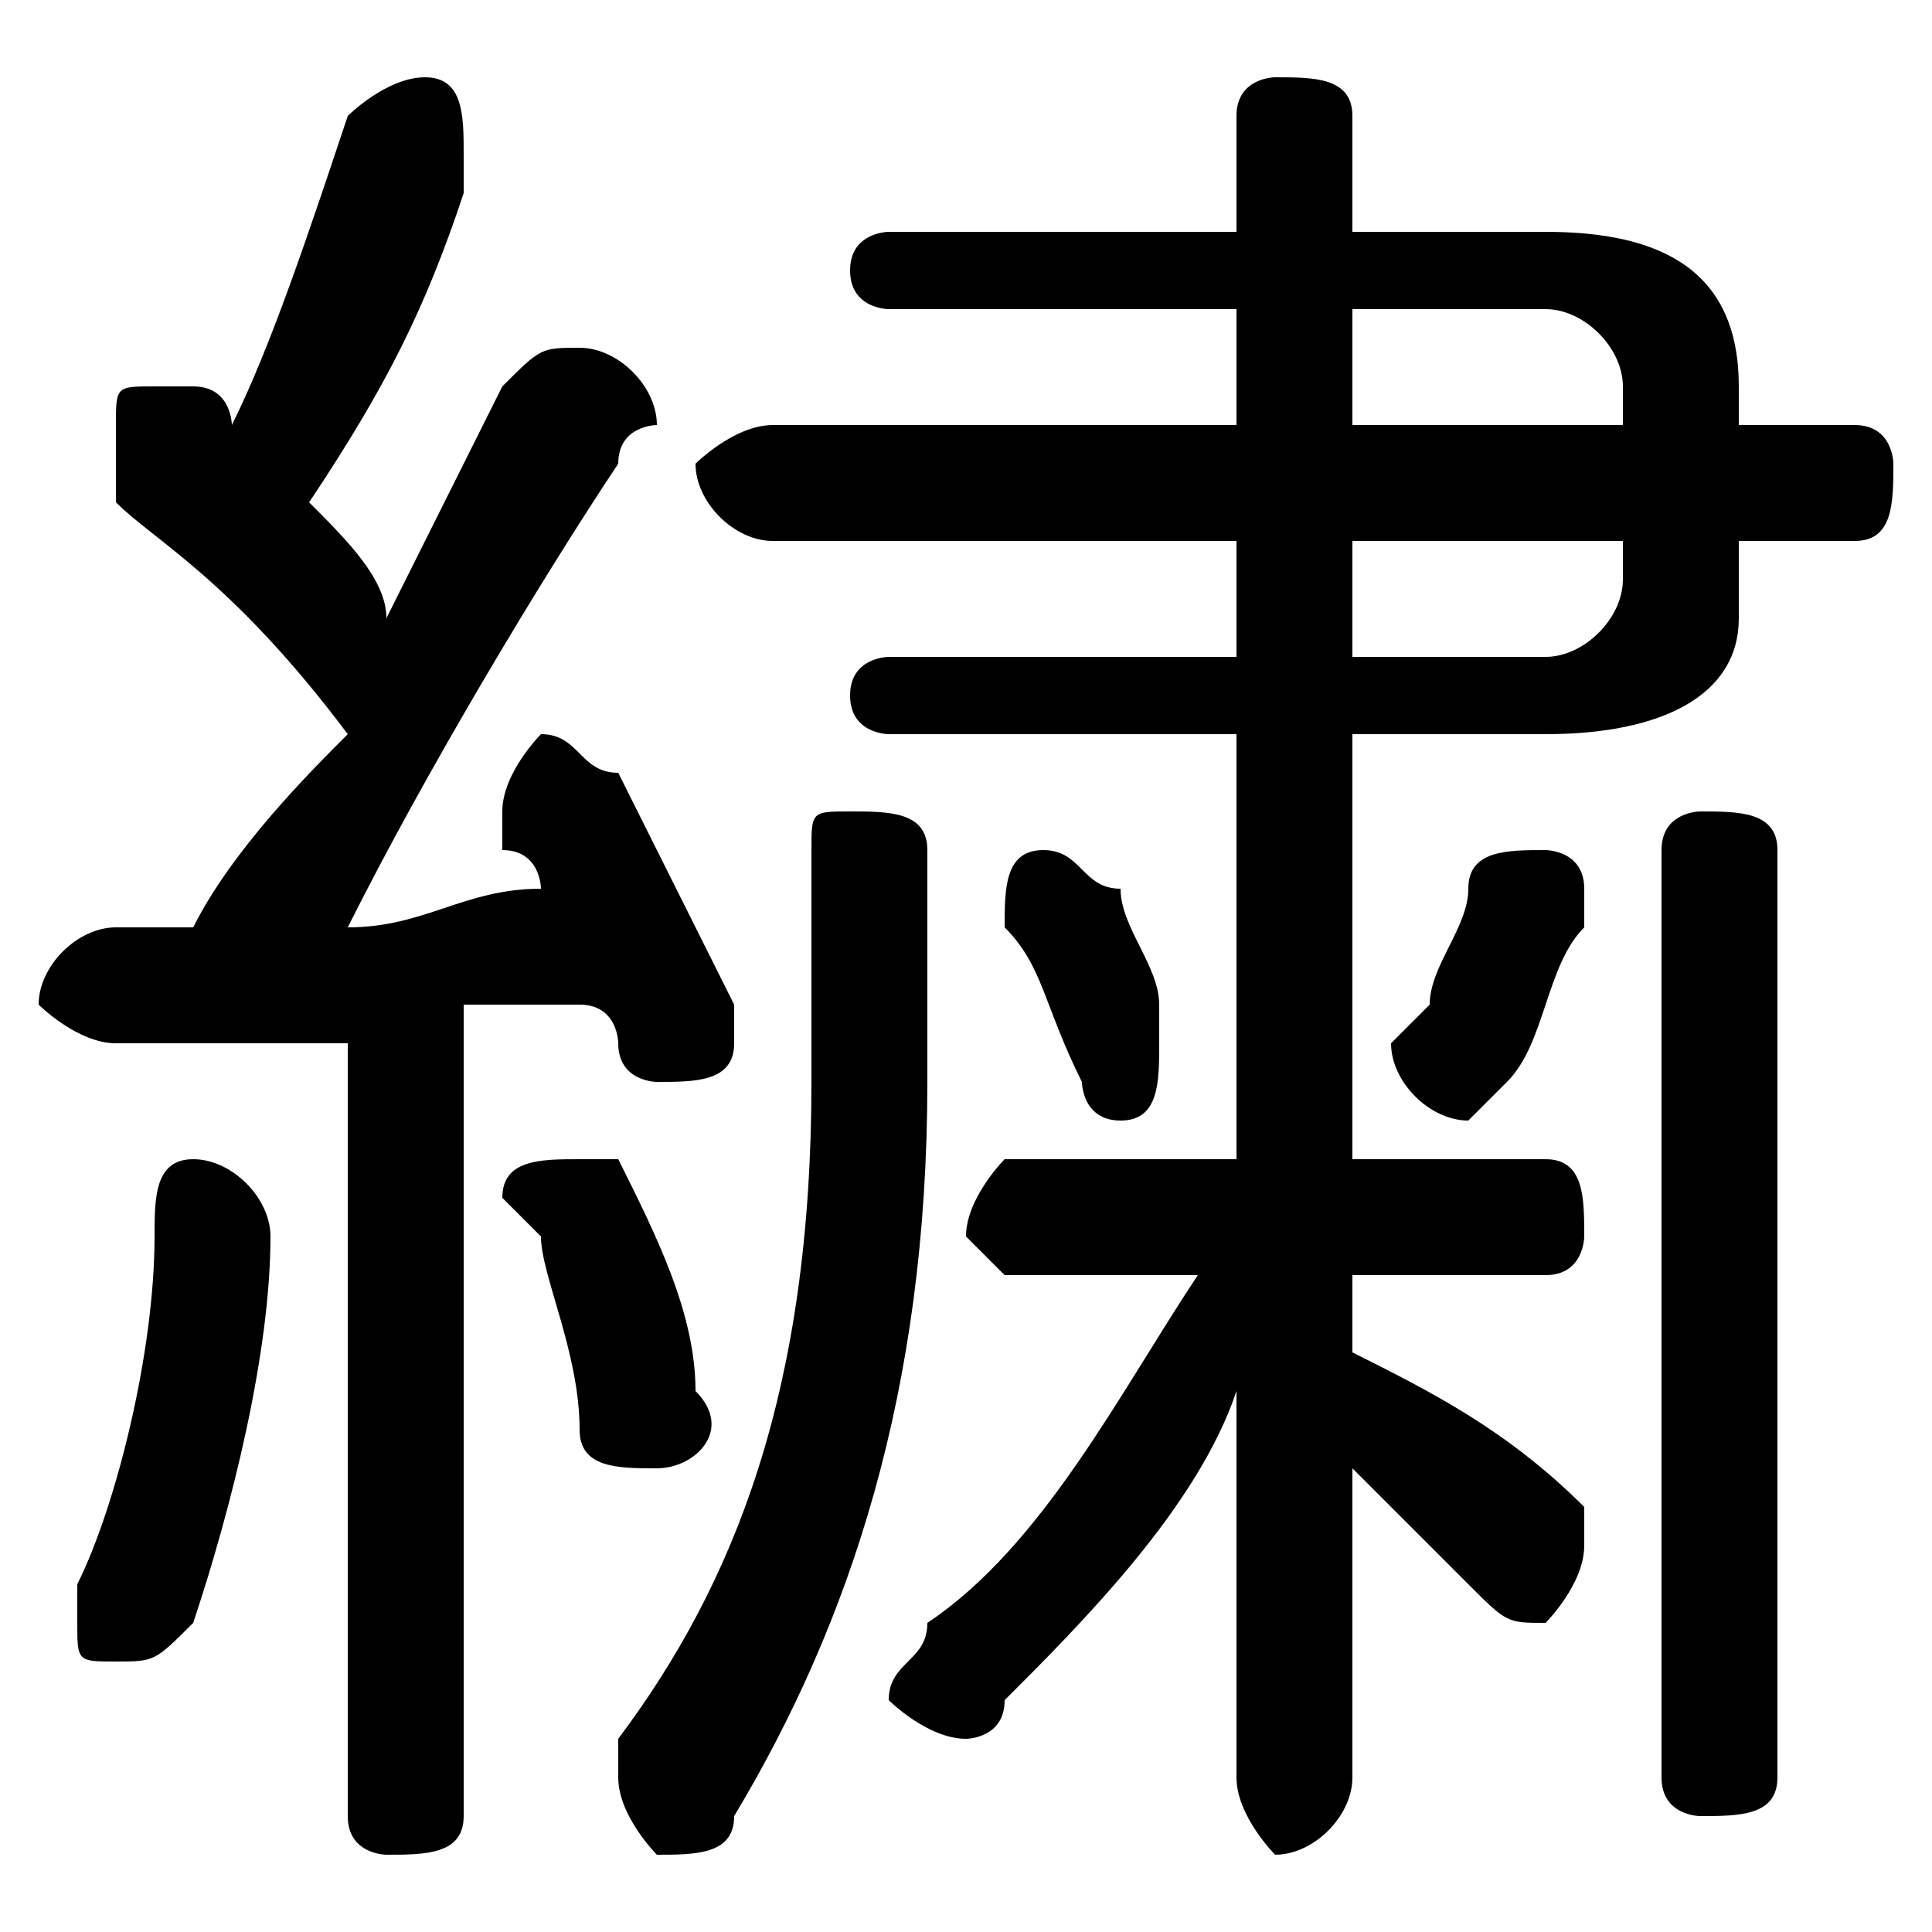 <svg xmlns="http://www.w3.org/2000/svg" viewBox="0 -44.0 50.0 50.0">
    <rect x="0" y="-44.0" width="50.0" height="50.0" fill="#808080" stroke="none"/>
    <g transform="scale(1, -1)">
        <!-- ボディの枠 -->
        <rect x="0" y="-6.0" width="50.0" height="50.0"
            stroke="white" fill="white"/>
        <!-- グリフ座標系の原点 -->
        <circle cx="0" cy="0" r="5" fill="white"/>
        <!-- グリフのアウトライン -->
        <g style="fill:black;stroke:#000000;stroke-width:0;stroke-linecap:round;stroke-linejoin:round;">
        <path d="M 9.0 -3.0 C 9.0 -4.0 10.0 -4.0 10.0 -4.0 C 11.0 -4.0 12.0 -4.0 12.0 -3.0 L 12.0 18.0 C 13.0 18.0 14.0 18.0 15.0 18.0 C 16.0 18.0 16.0 17.0 16.0 17.0 C 16.0 16.0 17.0 16.0 17.0 16.0 C 18.0 16.0 19.0 16.0 19.0 17.0 C 19.0 17.0 19.0 18.0 19.0 18.0 C 18.0 20.0 17.0 22.0 16.0 24.0 C 15.0 24.0 15.0 25.0 14.0 25.0 C 14.0 25.0 13.0 24.0 13.0 23.0 C 13.0 23.0 13.0 23.0 13.0 22.0 C 14.0 22.0 14.0 21.0 14.0 21.0 C 12.0 21.0 11.0 20.0 9.0 20.0 C 11.0 24.0 14.0 29.0 16.0 32.0 C 16.0 33.0 17.0 33.0 17.0 33.0 C 17.0 34.0 16.0 35.0 15.0 35.0 C 14.0 35.0 14.0 35.0 13.0 34.0 C 12.0 32.0 11.0 30.0 10.0 28.0 C 10.0 29.0 9.0 30.0 8.0 31.0 C 10.0 34.0 11.0 36.0 12.0 39.0 C 12.0 40.0 12.0 40.0 12.0 40.0 C 12.0 41.0 12.0 42.0 11.0 42.0 C 10.0 42.0 9.0 41.0 9.0 41.0 C 8.0 38.0 7.0 35.0 6.0 33.0 C 6.0 33.0 6.0 34.0 5.0 34.0 C 5.0 34.0 4.0 34.0 4.0 34.0 C 3.0 34.0 3.0 34.0 3.0 33.0 C 3.0 32.0 3.0 32.0 3.0 31.0 C 4.0 30.0 6.0 29.0 9.0 25.0 C 8.0 24.0 6.0 22.0 5.0 20.0 C 4.0 20.0 4.0 20.0 3.0 20.0 C 2.0 20.0 1.0 19.0 1.0 18.0 C 1.0 18.0 2.0 17.0 3.0 17.0 C 5.0 17.0 7.0 17.0 9.0 17.0 Z M 32.0 27.0 L 23.0 27.0 C 23.0 27.0 22.0 27.0 22.0 26.0 C 22.0 25.0 23.0 25.0 23.0 25.0 L 32.0 25.0 L 32.0 14.0 L 26.0 14.0 C 26.0 14.0 25.0 13.0 25.0 12.0 C 25.0 12.0 26.0 11.0 26.0 11.0 L 31.0 11.0 C 29.0 8.0 27.0 4.0 24.0 2.0 C 24.0 1.0 23.0 1.0 23.0 0.0 C 23.0 -0.0 24.0 -1.0 25.0 -1.0 C 25.0 -1.0 26.0 -1.0 26.0 -0.0 C 28.0 2.0 31.0 5.0 32.0 8.0 L 32.0 2.0 L 32.0 -2.0 C 32.0 -3.0 33.0 -4.0 33.0 -4.0 C 34.0 -4.0 35.0 -3.0 35.0 -2.0 L 35.0 6.0 C 36.0 5.0 37.0 4.0 38.0 3.0 C 39.0 2.0 39.0 2.0 40.0 2.0 C 40.0 2.0 41.0 3.0 41.0 4.0 C 41.0 4.0 41.0 5.0 41.0 5.0 C 39.0 7.0 37.0 8.0 35.0 9.0 L 35.0 11.0 L 40.0 11.0 C 41.0 11.0 41.0 12.0 41.0 12.0 C 41.0 13.0 41.0 14.0 40.0 14.0 L 35.0 14.0 L 35.0 25.0 L 40.0 25.0 C 43.0 25.0 45.0 26.0 45.0 28.0 L 45.0 30.0 L 48.0 30.0 C 49.0 30.0 49.0 31.0 49.0 32.0 C 49.0 32.0 49.0 33.0 48.0 33.0 L 45.0 33.0 L 45.0 34.0 C 45.0 37.0 43.0 38.0 40.0 38.0 L 35.0 38.0 L 35.0 41.0 C 35.0 42.0 34.0 42.0 33.0 42.0 C 33.0 42.0 32.0 42.0 32.0 41.0 L 32.0 38.0 L 23.0 38.0 C 23.0 38.0 22.0 38.0 22.0 37.0 C 22.0 36.0 23.0 36.0 23.0 36.0 L 32.0 36.0 L 32.0 33.0 L 20.0 33.0 C 19.0 33.0 18.0 32.0 18.0 32.0 C 18.0 31.0 19.0 30.0 20.0 30.0 L 32.0 30.0 Z M 35.0 27.0 L 35.0 30.0 L 42.0 30.0 L 42.0 29.0 C 42.0 28.0 41.0 27.0 40.0 27.0 Z M 42.0 33.0 L 35.0 33.0 L 35.0 36.0 L 40.0 36.0 C 41.0 36.0 42.0 35.0 42.0 34.0 Z M 21.0 16.0 C 21.0 8.0 19.0 3.0 16.0 -1.0 C 16.0 -2.0 16.0 -2.0 16.0 -2.0 C 16.0 -3.0 17.0 -4.0 17.0 -4.0 C 18.0 -4.0 19.0 -4.0 19.0 -3.0 C 22.0 2.0 24.0 8.0 24.0 16.0 L 24.0 22.0 C 24.0 23.0 23.0 23.0 22.0 23.0 C 21.0 23.0 21.0 23.0 21.0 22.0 Z M 43.0 -2.0 C 43.0 -3.0 44.0 -3.0 44.0 -3.0 C 45.0 -3.0 46.0 -3.0 46.0 -2.0 L 46.0 22.0 C 46.0 23.0 45.0 23.0 44.0 23.0 C 44.0 23.0 43.0 23.0 43.0 22.0 Z M 38.0 21.0 C 38.0 20.0 37.0 19.0 37.0 18.0 C 36.0 17.0 36.0 17.0 36.0 17.0 C 36.0 16.0 37.0 15.0 38.0 15.0 C 38.0 15.0 39.0 16.0 39.0 16.0 C 40.0 17.0 40.0 19.0 41.0 20.0 C 41.0 20.0 41.0 20.0 41.0 21.0 C 41.0 22.0 40.0 22.0 40.0 22.0 C 39.0 22.0 38.0 22.0 38.0 21.0 Z M 29.0 21.0 C 28.0 21.0 28.0 22.0 27.0 22.0 C 26.0 22.0 26.0 21.0 26.0 20.0 C 26.0 20.0 26.0 20.0 26.0 20.0 C 27.0 19.0 27.0 18.0 28.0 16.0 C 28.0 16.0 28.0 15.0 29.0 15.0 C 30.0 15.0 30.0 16.0 30.0 17.0 C 30.0 17.0 30.0 17.0 30.0 18.0 C 30.0 19.0 29.0 20.0 29.0 21.0 Z M 4.0 12.0 C 4.0 9.0 3.0 5.0 2.0 3.0 C 2.0 2.0 2.0 2.0 2.0 2.0 C 2.0 1.0 2.0 1.0 3.0 1.0 C 4.0 1.0 4.0 1.0 5.0 2.0 C 6.0 5.0 7.0 9.0 7.0 12.0 C 7.0 13.0 6.0 14.0 5.0 14.0 C 4.0 14.0 4.0 13.0 4.0 12.0 Z M 16.0 14.0 C 16.0 14.0 15.0 14.0 15.0 14.0 C 14.0 14.0 13.0 14.0 13.0 13.0 C 13.0 13.0 13.0 13.0 14.0 12.0 C 14.0 11.0 15.0 9.0 15.0 7.0 C 15.0 6.0 16.0 6.0 17.0 6.0 C 18.0 6.0 19.0 7.0 18.0 8.0 C 18.0 10.0 17.0 12.0 16.0 14.0 Z"/>
    </g>
    </g>
</svg>

